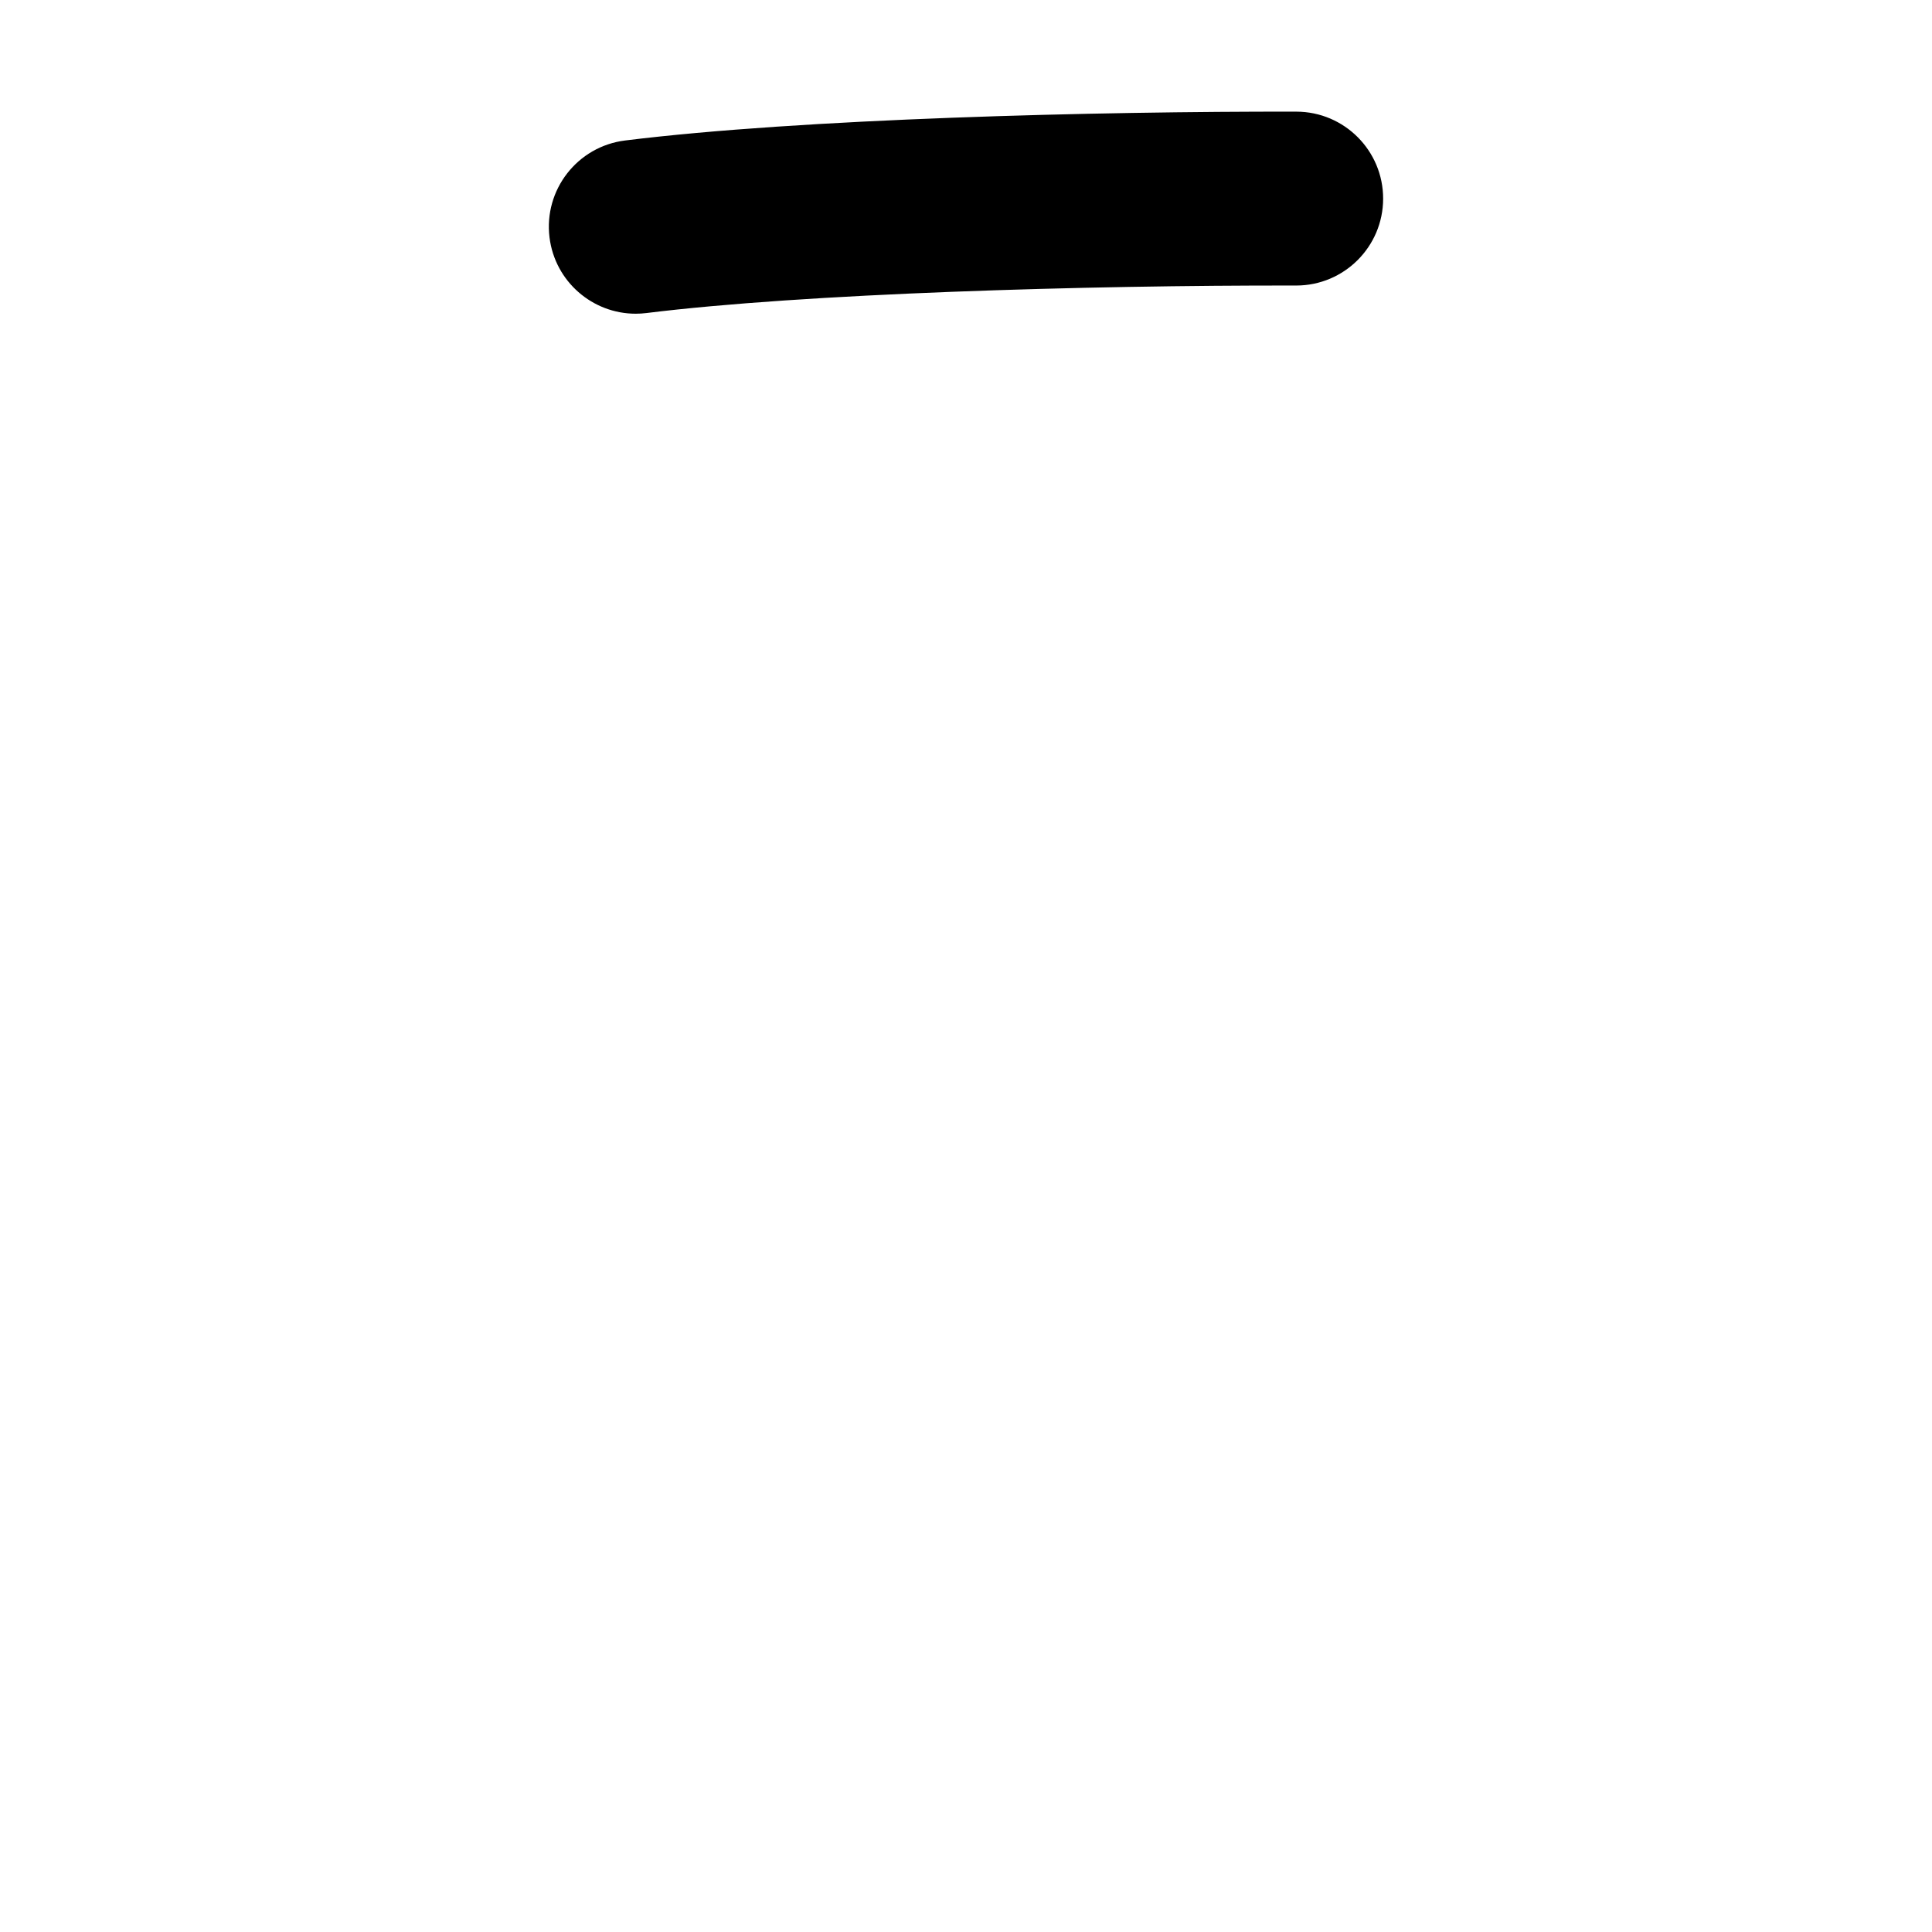 <?xml version="1.0" encoding="iso-8859-1"?>
<!-- Generator: Adobe Illustrator 24.3.0, SVG Export Plug-In . SVG Version: 6.00 Build 0)  -->
<svg version="1.1" xmlns="http://www.w3.org/2000/svg" xmlns:xlink="http://www.w3.org/1999/xlink" x="0px" y="0px"
	 viewBox="0 0 1000 1000" style="enable-background:new 0 0 1000 1000;" xml:space="preserve">
<g id="macron">
	<g>
		<path d="M329.033,162.377c-22.381,0-41.773-16.68-44.601-39.461c-3.062-24.664,14.451-47.139,39.114-50.201
			c91.142-11.313,244.136-15.103,347.445-14.923c24.854,0.045,44.964,20.229,44.919,45.082
			c-0.045,24.824-20.186,44.917-44.998,44.918c-0.029,0-0.055,0-0.083,0c-108.693-0.191-254.767,4.13-336.196,14.237
			C332.751,162.263,330.882,162.377,329.033,162.377z"/>
	</g>
</g>
<g id="&#x30EC;&#x30A4;&#x30E4;&#x30FC;_1">
</g>
</svg>
